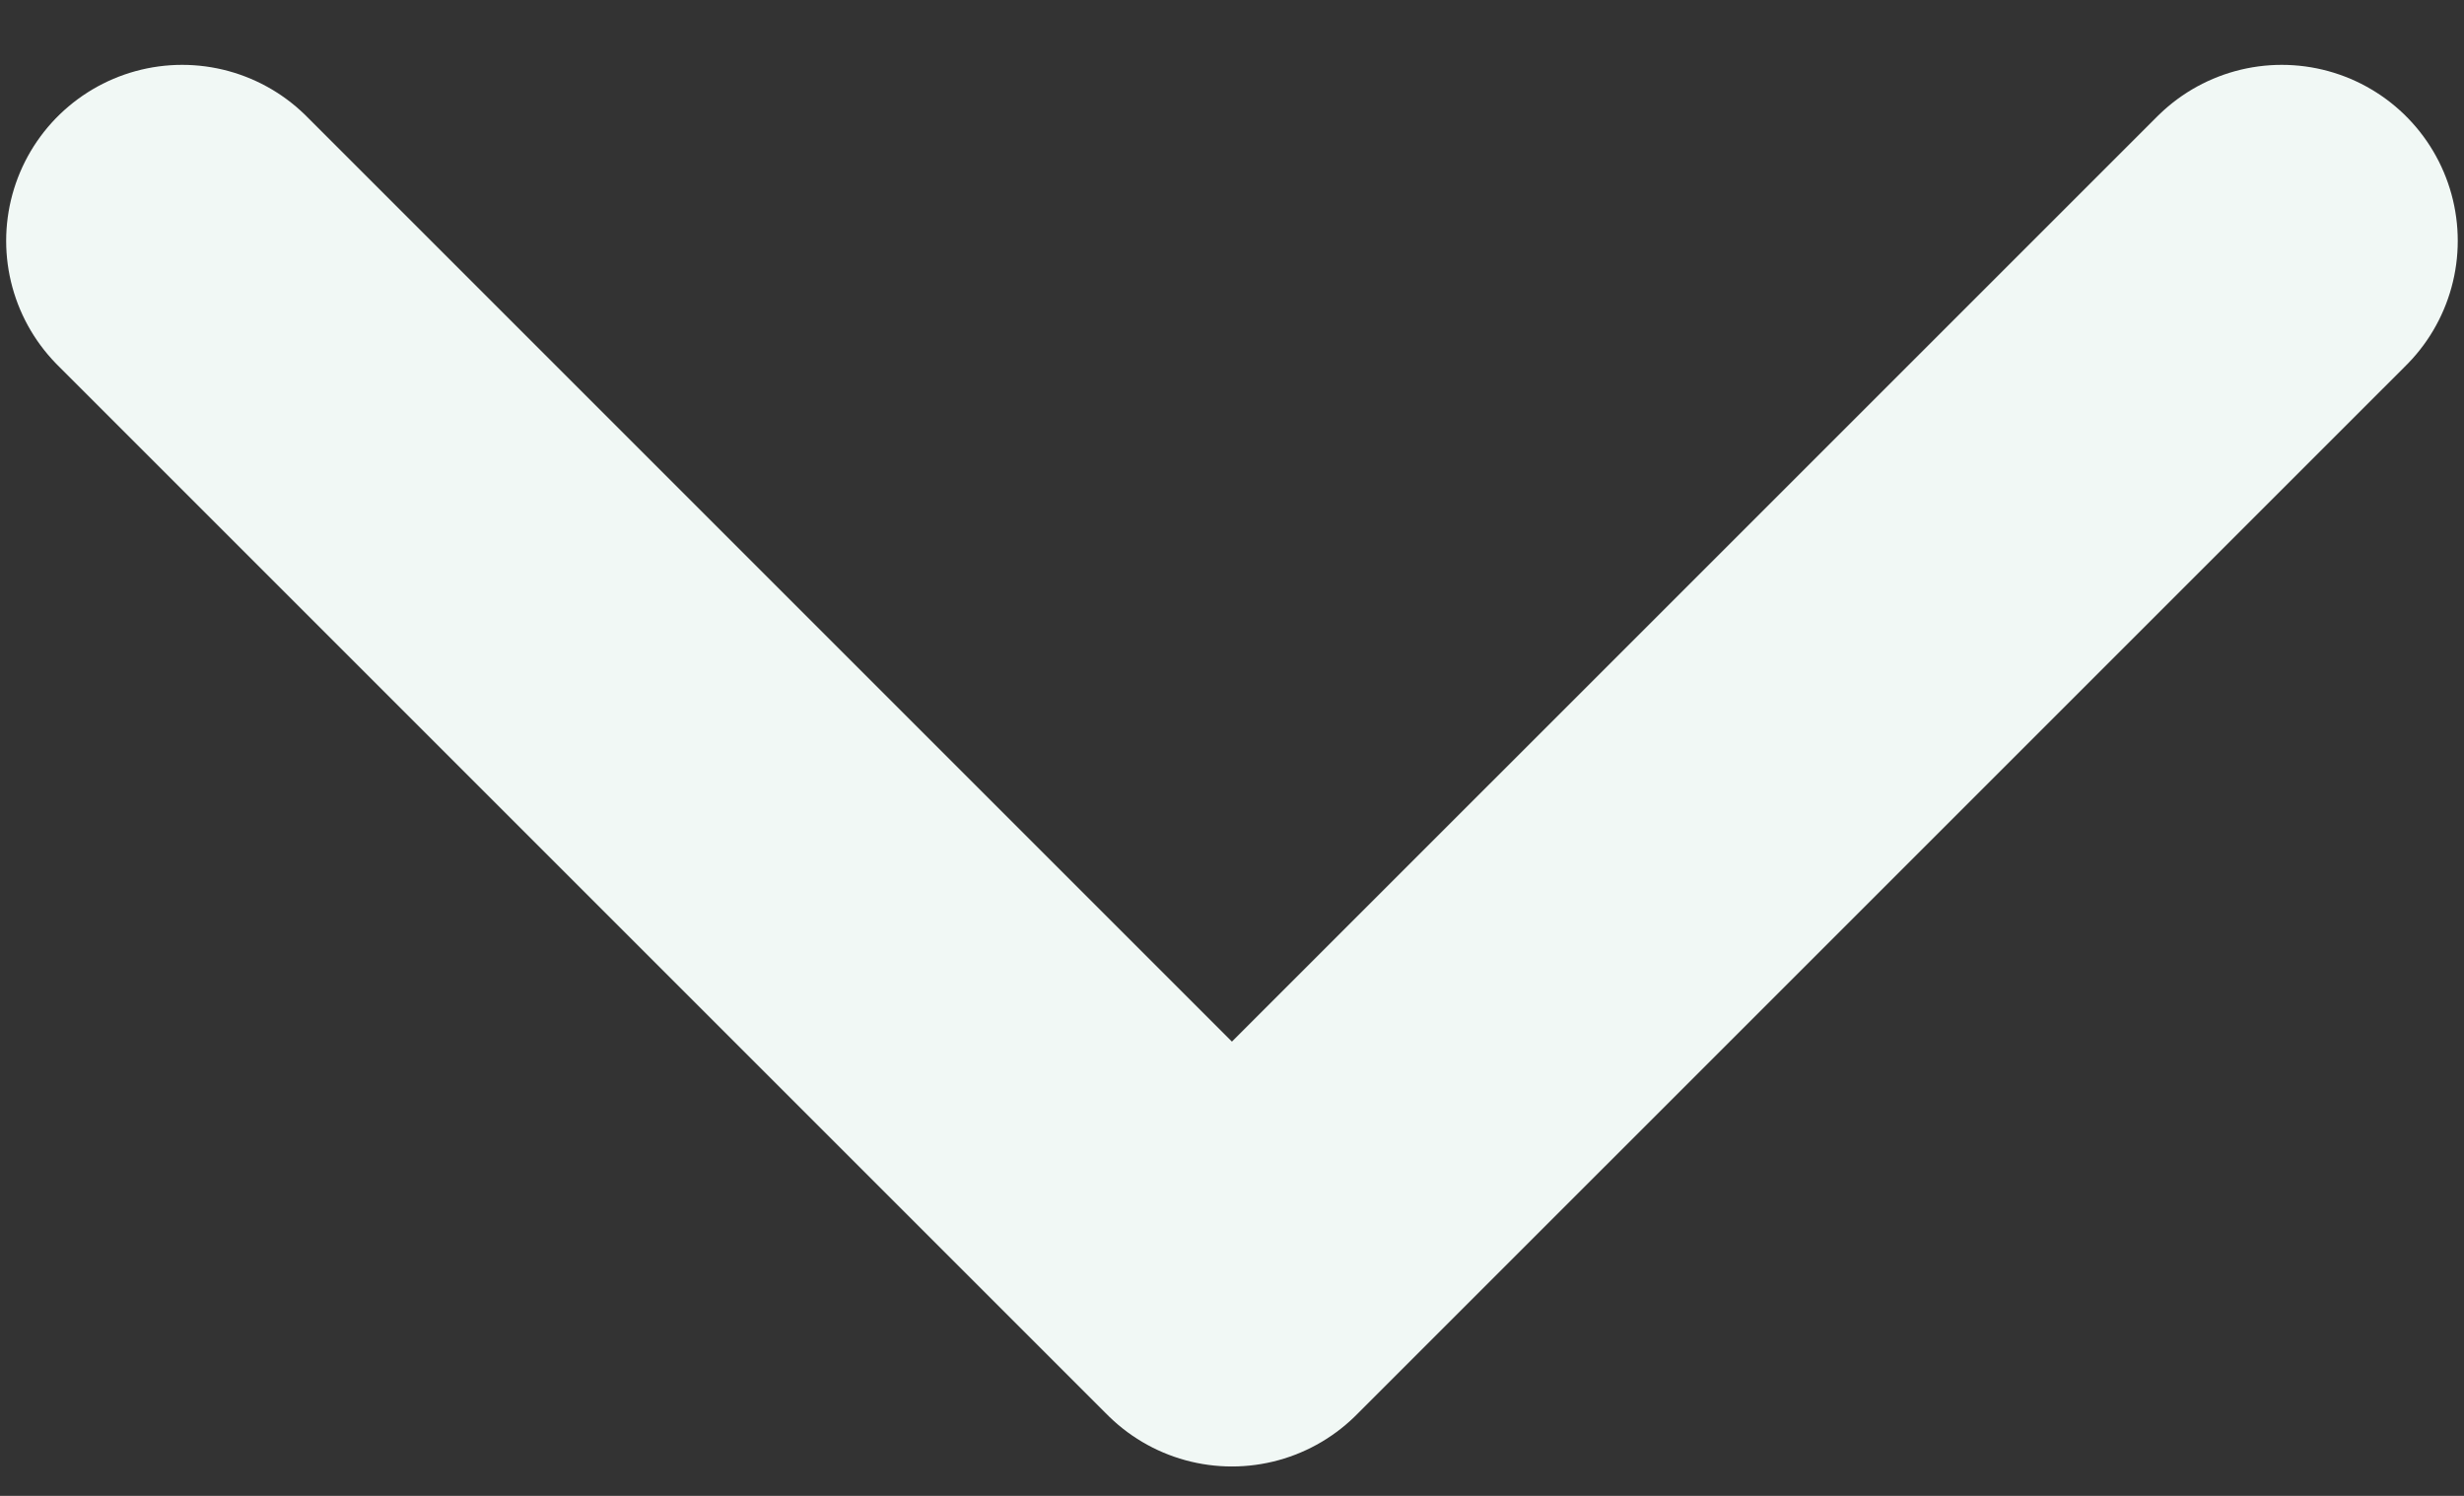 <svg width="28" height="17" viewBox="0 0 28 17" fill="none" xmlns="http://www.w3.org/2000/svg">
<rect x="0" y="0" width="28" height="17" fill="#333333" stroke="none"/>
<path d="M2.07 2.737L13.999 14.666L25.929 2.737" stroke="#F1F8F5" stroke-width="4" stroke-linecap="round" stroke-linejoin="round"/>
</svg>
